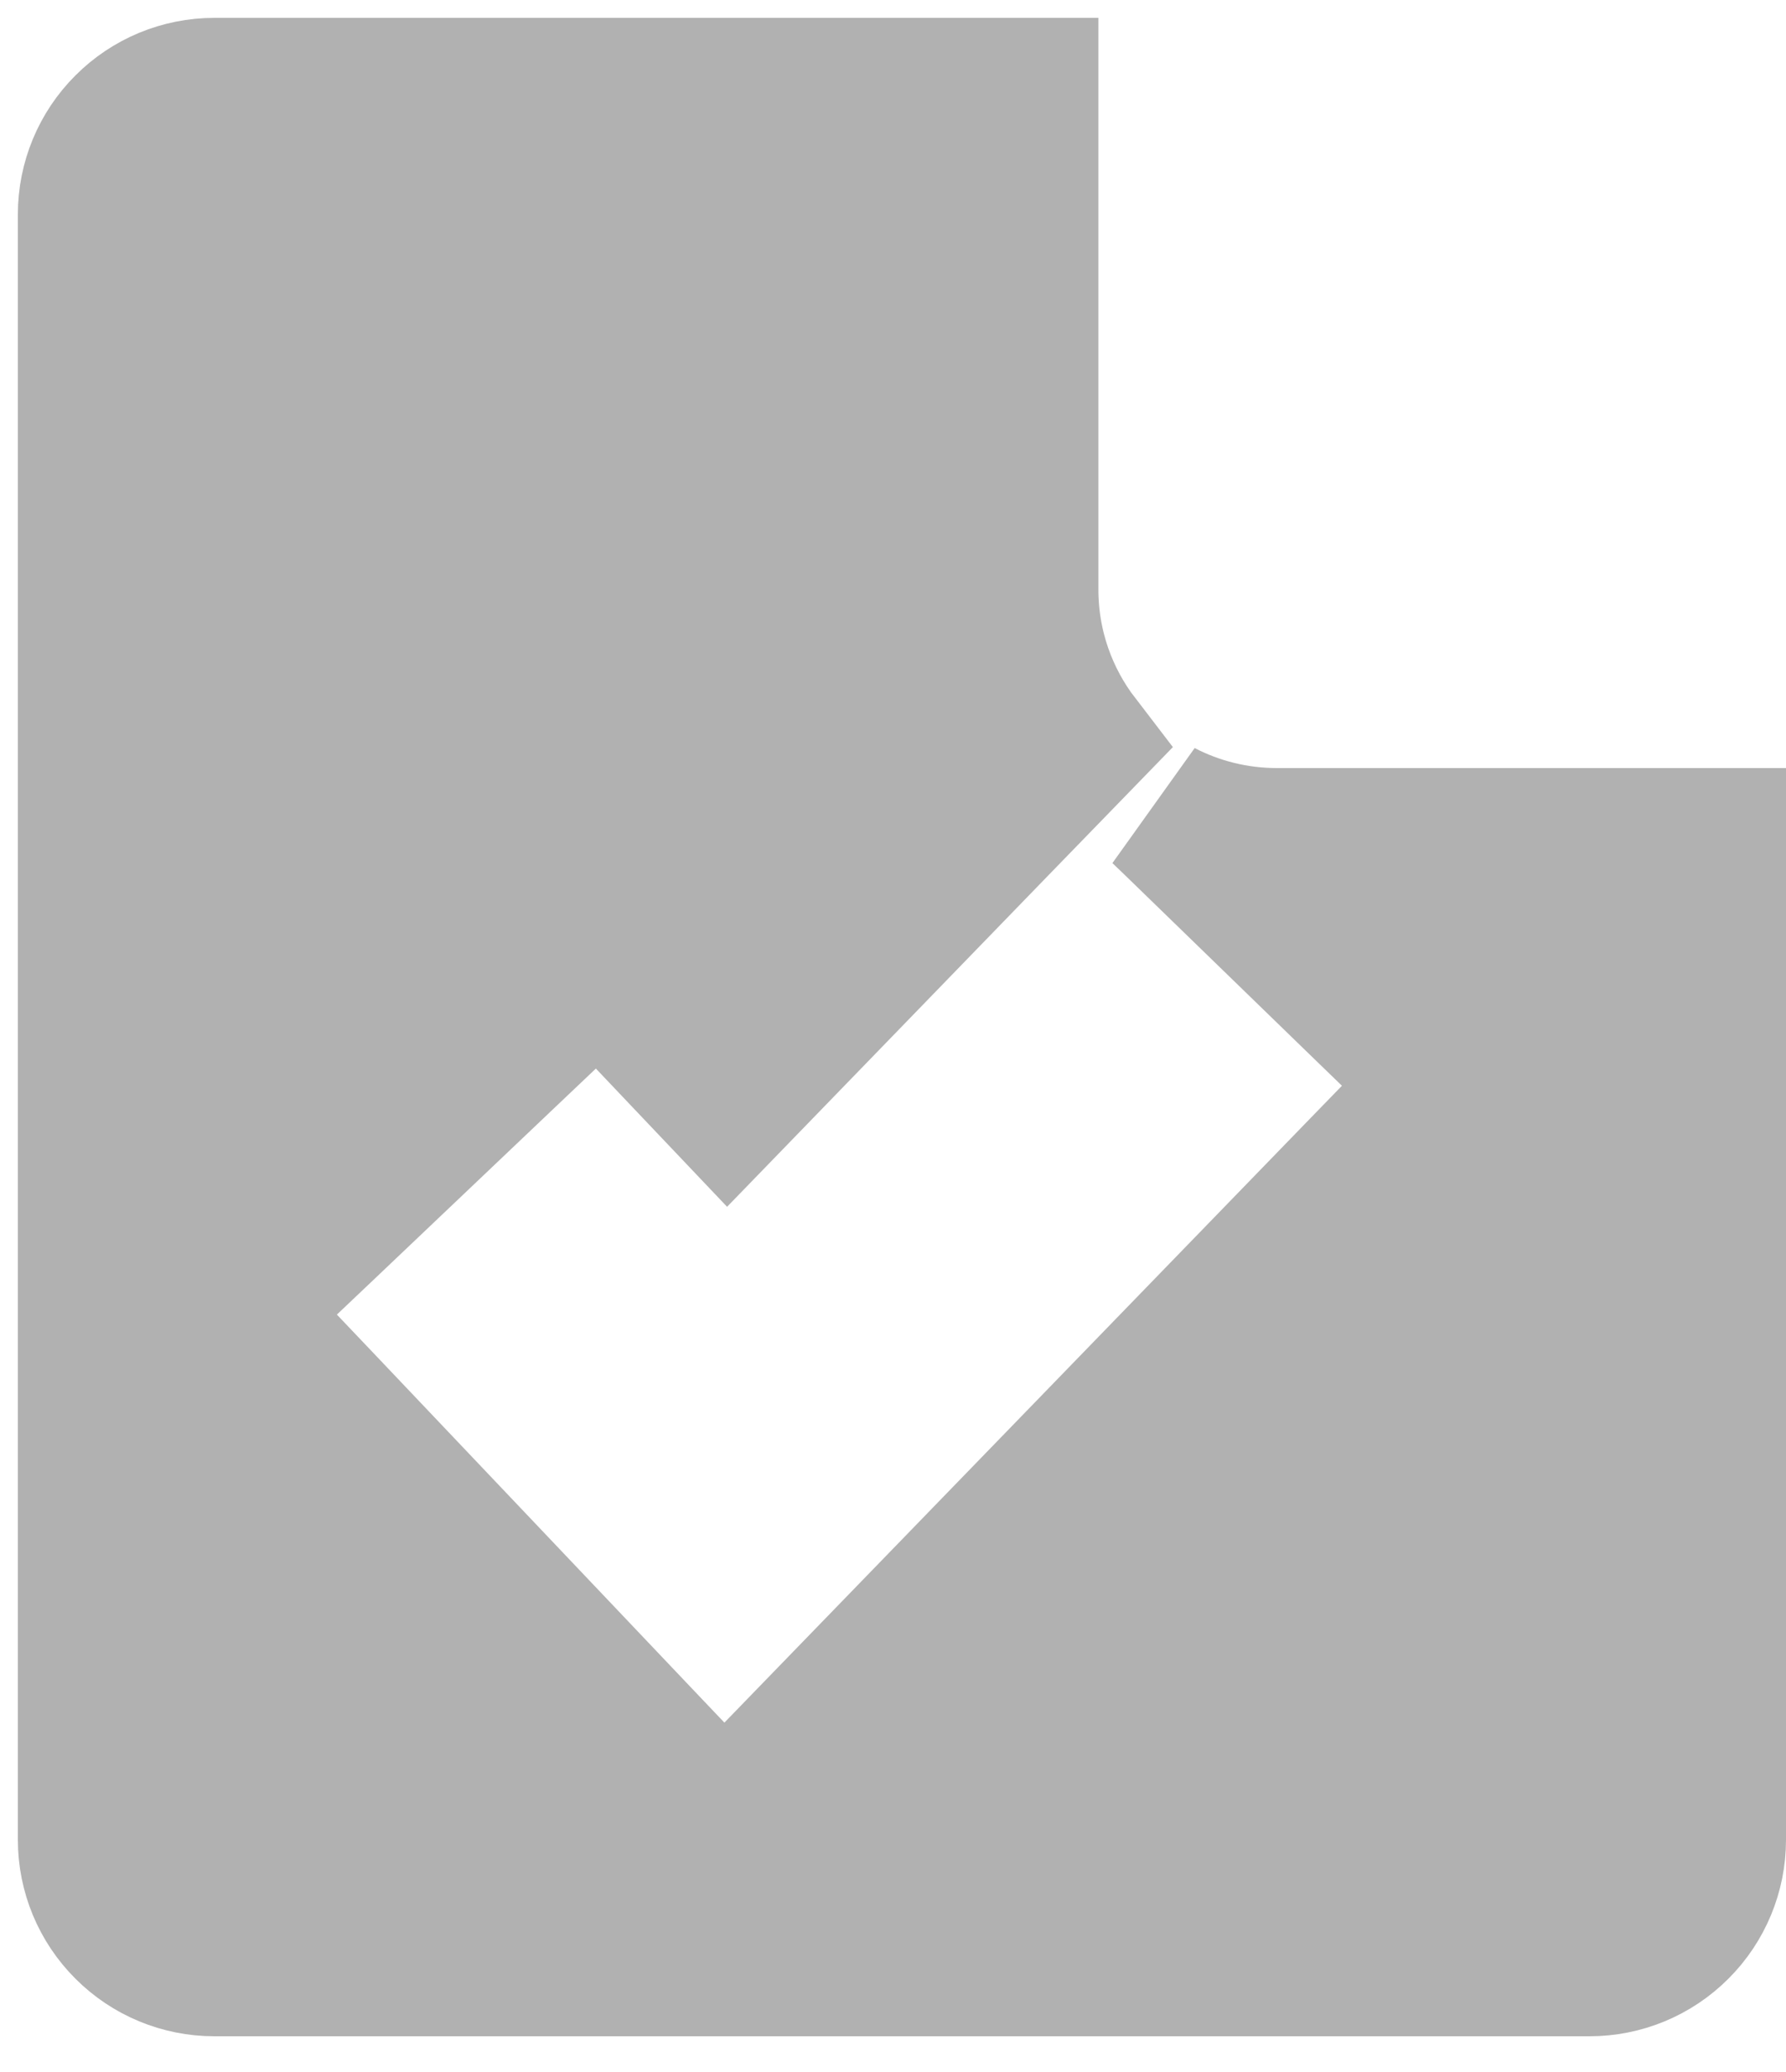 <svg width="25" height="29" viewBox="0 0 25 29" fill="none" xmlns="http://www.w3.org/2000/svg">
<path d="M21.721 11.75H24V25.75C24 26.214 23.816 26.659 23.487 26.987C23.159 27.316 22.714 27.5 22.25 27.5H3C2.536 27.5 2.091 27.316 1.763 26.987C1.434 26.659 1.25 26.214 1.25 25.75V3C1.25 2.536 1.434 2.091 1.763 1.763C2.091 1.434 2.536 1.25 3 1.25H14.375V8.25C14.375 9.052 14.645 9.79 15.098 10.38L13.955 11.557L10.185 15.446L9.582 14.811L8.378 13.542L7.107 14.748L4.57 17.159L3.301 18.363L4.508 19.632L8.877 24.233L10.133 25.554L11.402 24.245L18.979 16.431L20.199 15.175L18.942 13.957L16.431 11.519L16.263 11.358C16.746 11.608 17.294 11.75 17.875 11.75H21.721Z" fill="#B1B1B1" stroke="#B1B1B1" stroke-width="2" stroke-linecap="square"/>
</svg>
